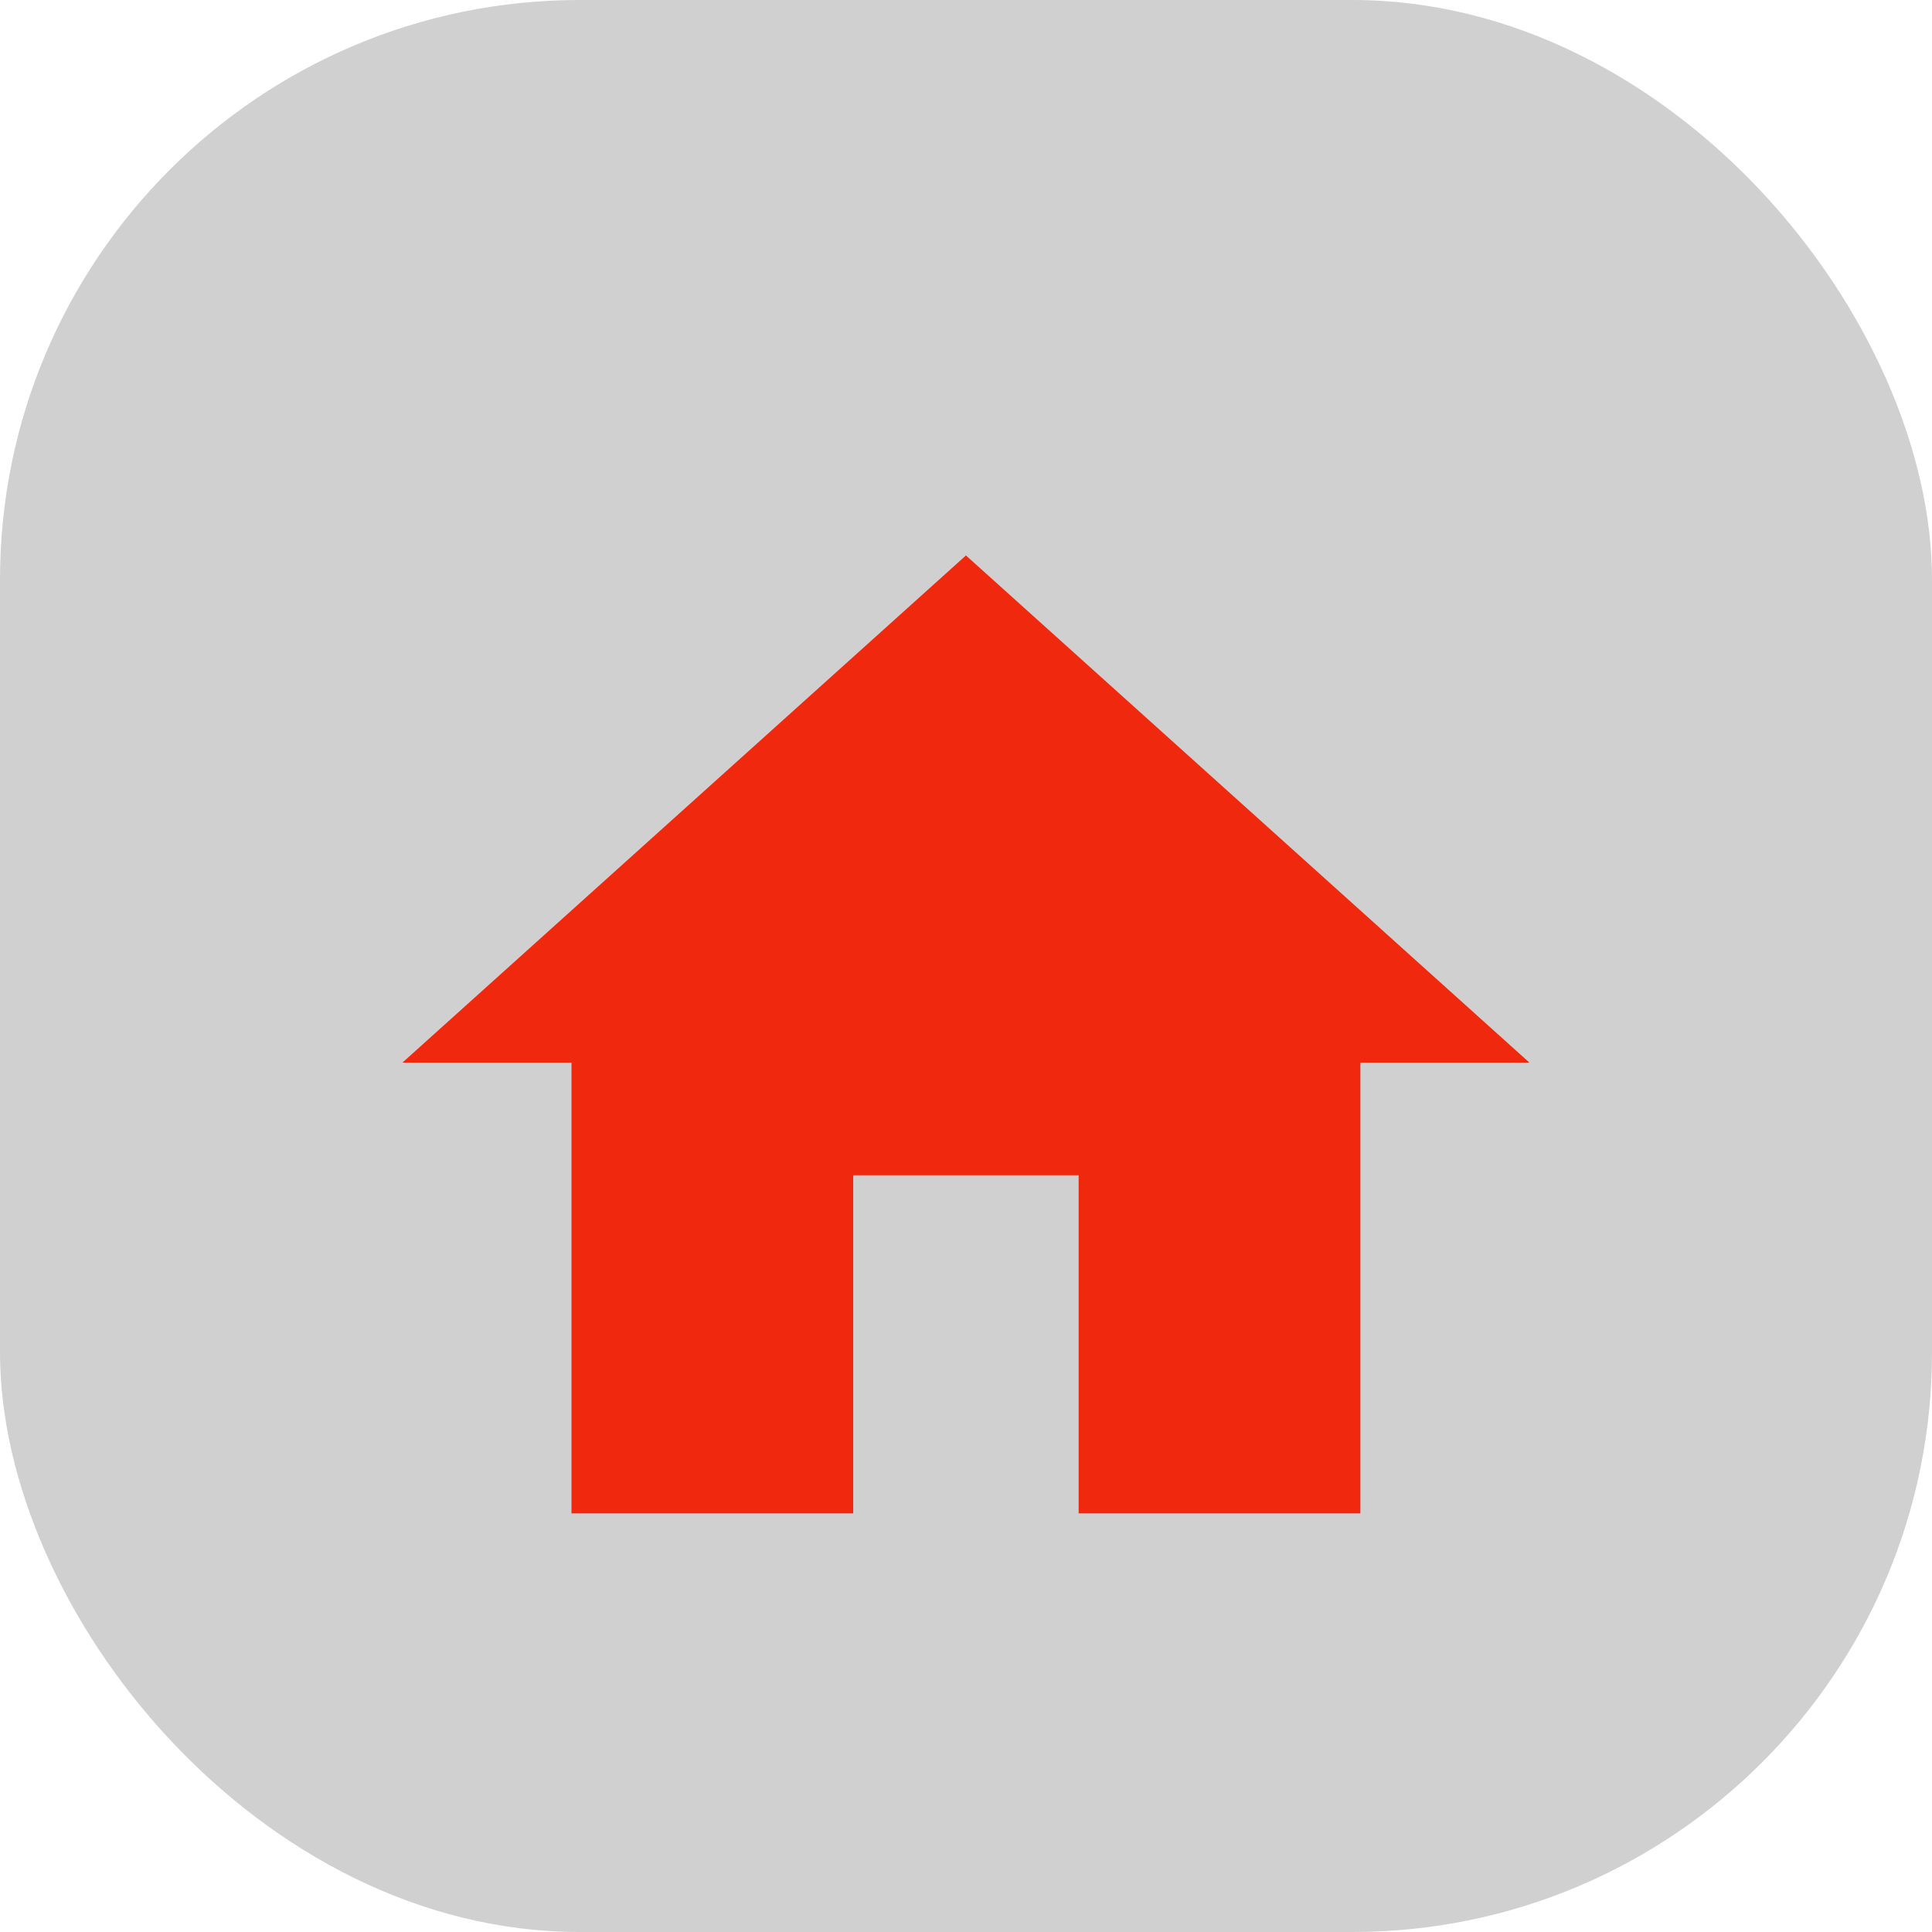 <svg width="40" height="40" viewBox="0 0 40 40" fill="none" xmlns="http://www.w3.org/2000/svg">
<rect width="40" height="40" rx="12" fill="#D0D0D0"/>
<g clip-path="url(#clip0_183_1994)">
<g filter="url(#filter0_d_183_1994)">
<path d="M17.665 29.333V22.333H22.332V29.333H28.165V20H31.665L19.999 9.5L8.332 20H11.832V29.333H17.665Z" fill="#F0290E"/>
</g>
</g>
<defs>
<filter id="filter0_d_183_1994" x="4.332" y="7.5" width="31.332" height="27.834" filterUnits="userSpaceOnUse" color-interpolation-filters="sRGB">
<feFlood flood-opacity="0" result="BackgroundImageFix"/>
<feColorMatrix in="SourceAlpha" type="matrix" values="0 0 0 0 0 0 0 0 0 0 0 0 0 0 0 0 0 0 127 0" result="hardAlpha"/>
<feOffset dy="2"/>
<feGaussianBlur stdDeviation="2"/>
<feComposite in2="hardAlpha" operator="out"/>
<feColorMatrix type="matrix" values="0 0 0 0 0 0 0 0 0 0 0 0 0 0 0 0 0 0 0.25 0"/>
<feBlend mode="normal" in2="BackgroundImageFix" result="effect1_dropShadow_183_1994"/>
<feBlend mode="normal" in="SourceGraphic" in2="effect1_dropShadow_183_1994" result="shape"/>
</filter>
<clipPath id="clip0_183_1994">
<rect width="28" height="28" fill="white" transform="translate(6 6)"/>
</clipPath>
</defs>
</svg>
